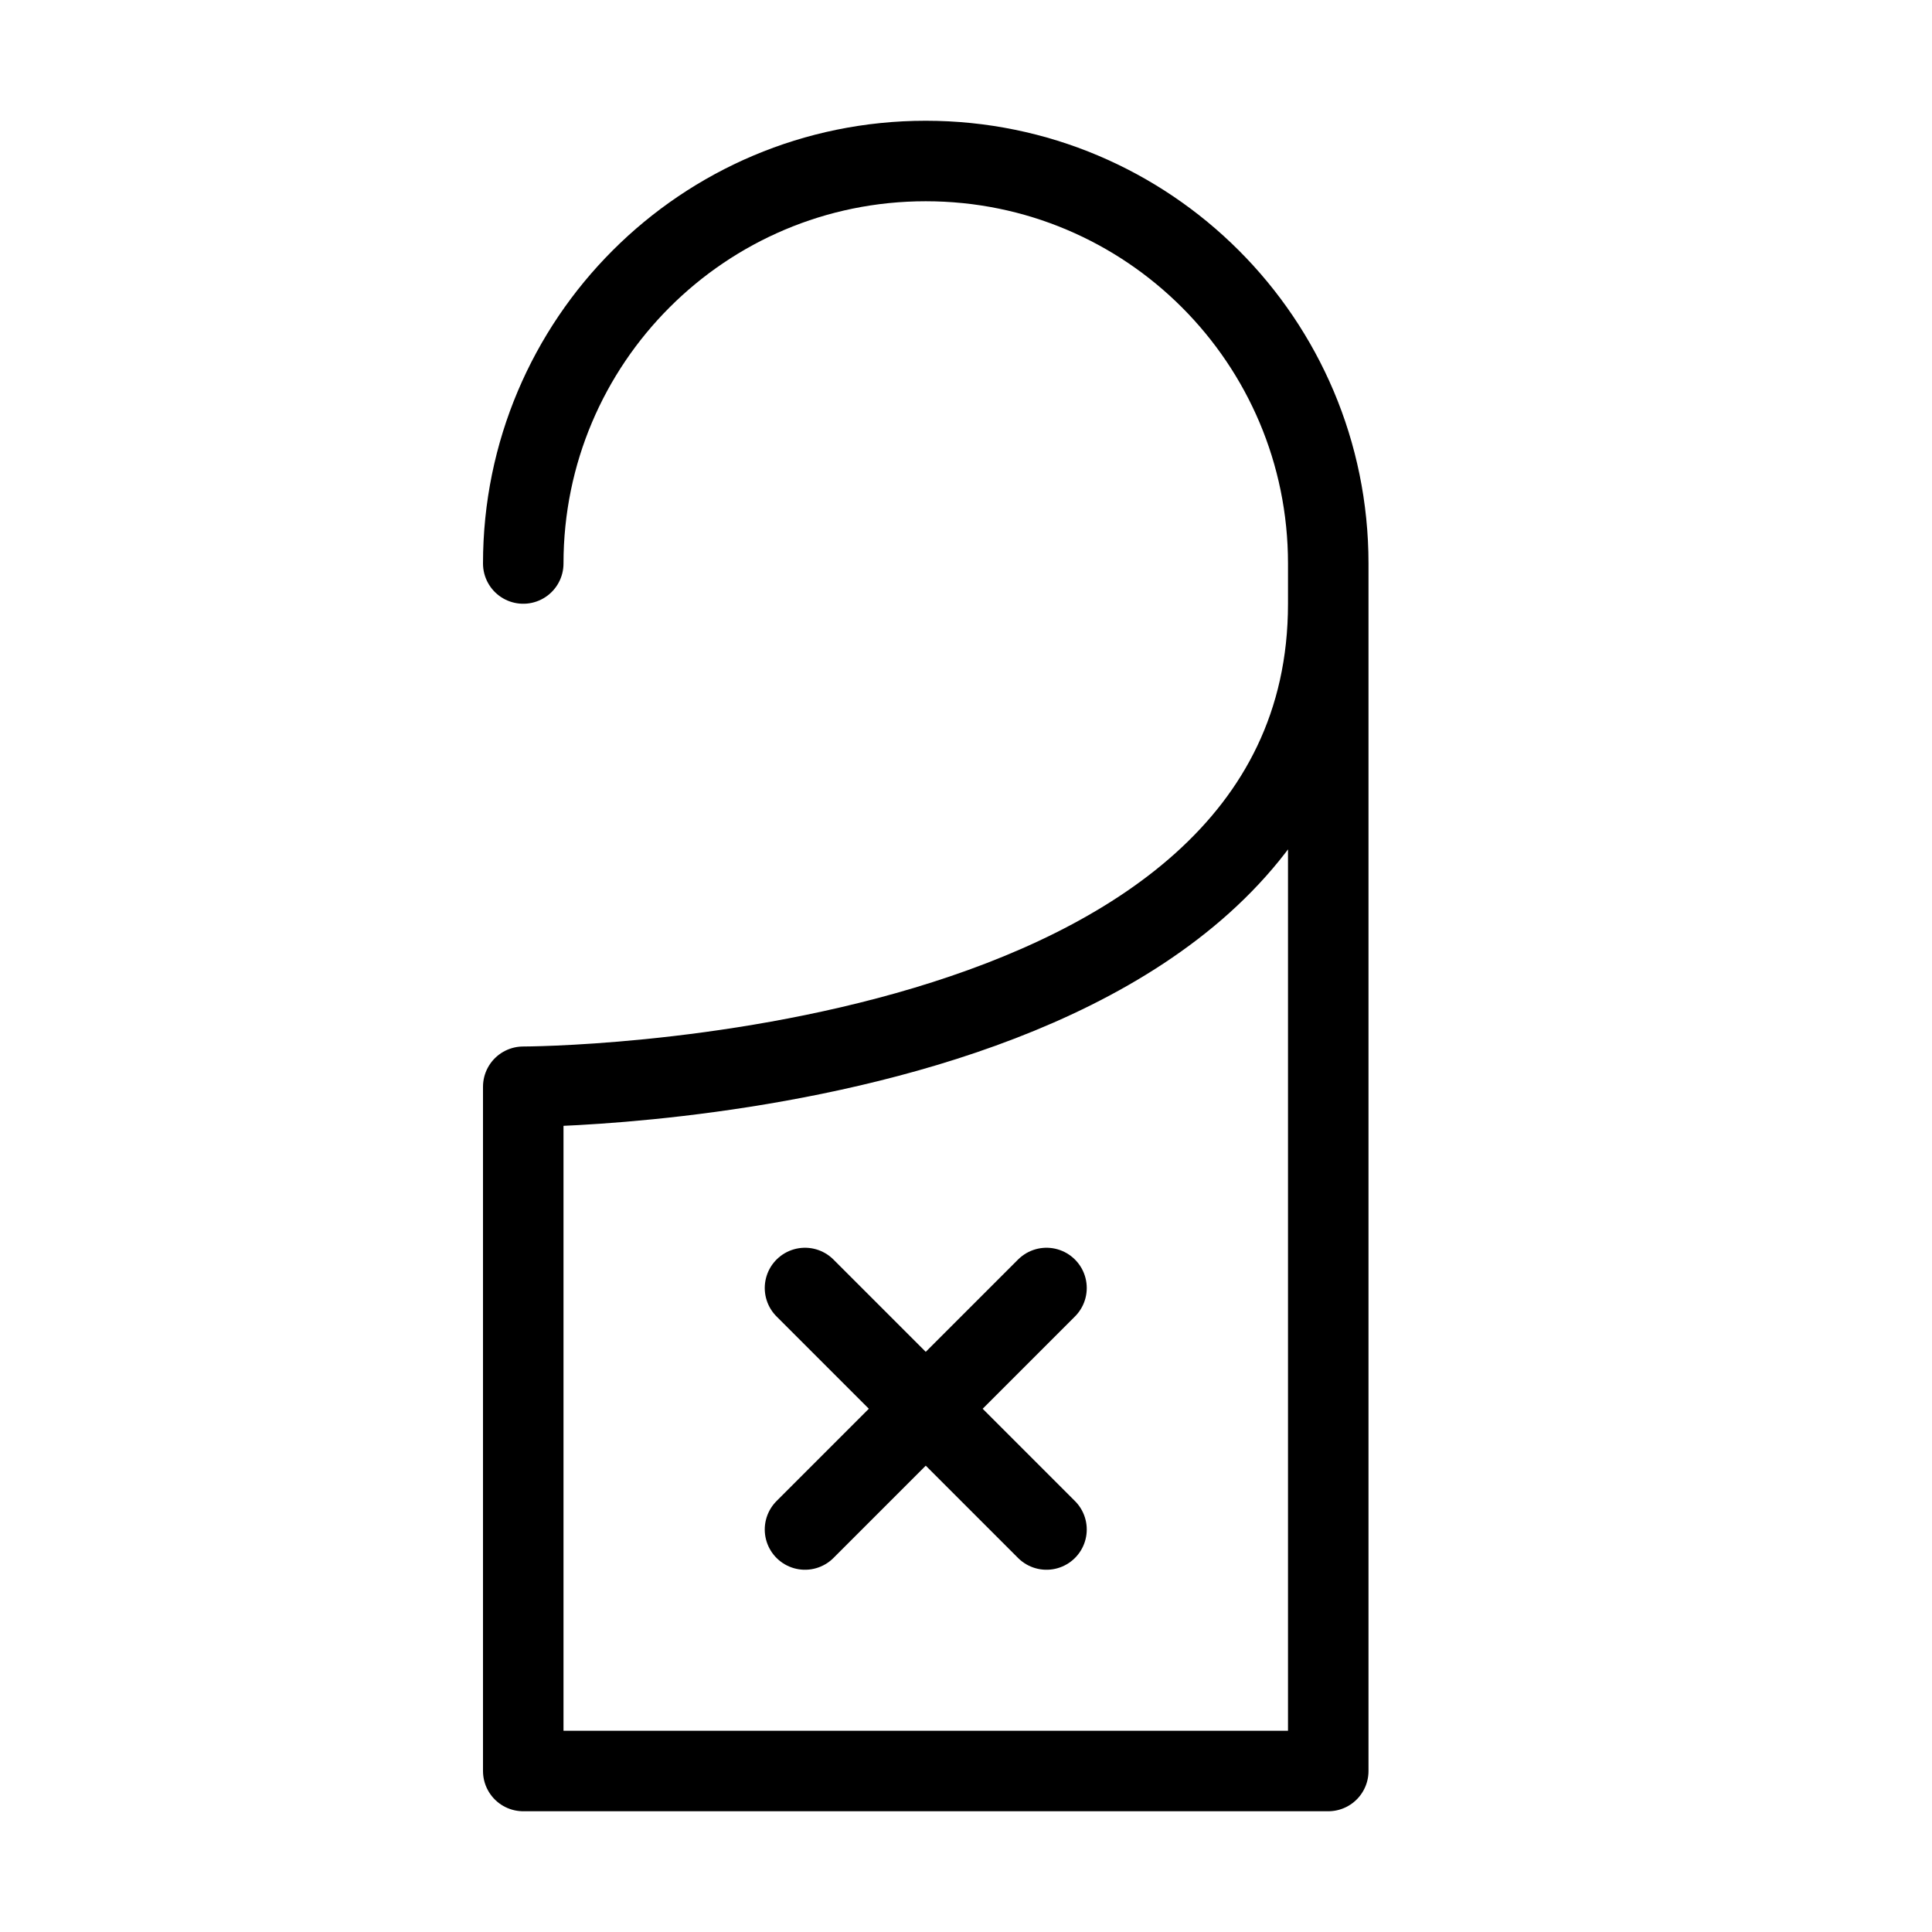 <svg fill-opacity="1" stroke-opacity="1" xmlns="http://www.w3.org/2000/svg" width="48" height="48" fill="none" viewBox="0 0 48 48"><path d="M13 27s20 0 20-12v29H13z"/><path stroke="#000" stroke-linecap="round" stroke-linejoin="round" stroke-width="2" d="M33 15v-1c0-5.523-4.477-10-10-10S13 8.477 13 14m20 1c0 12-20 12-20 12v17h20zM20 32l6 6M26 32l-6 6"/></svg>